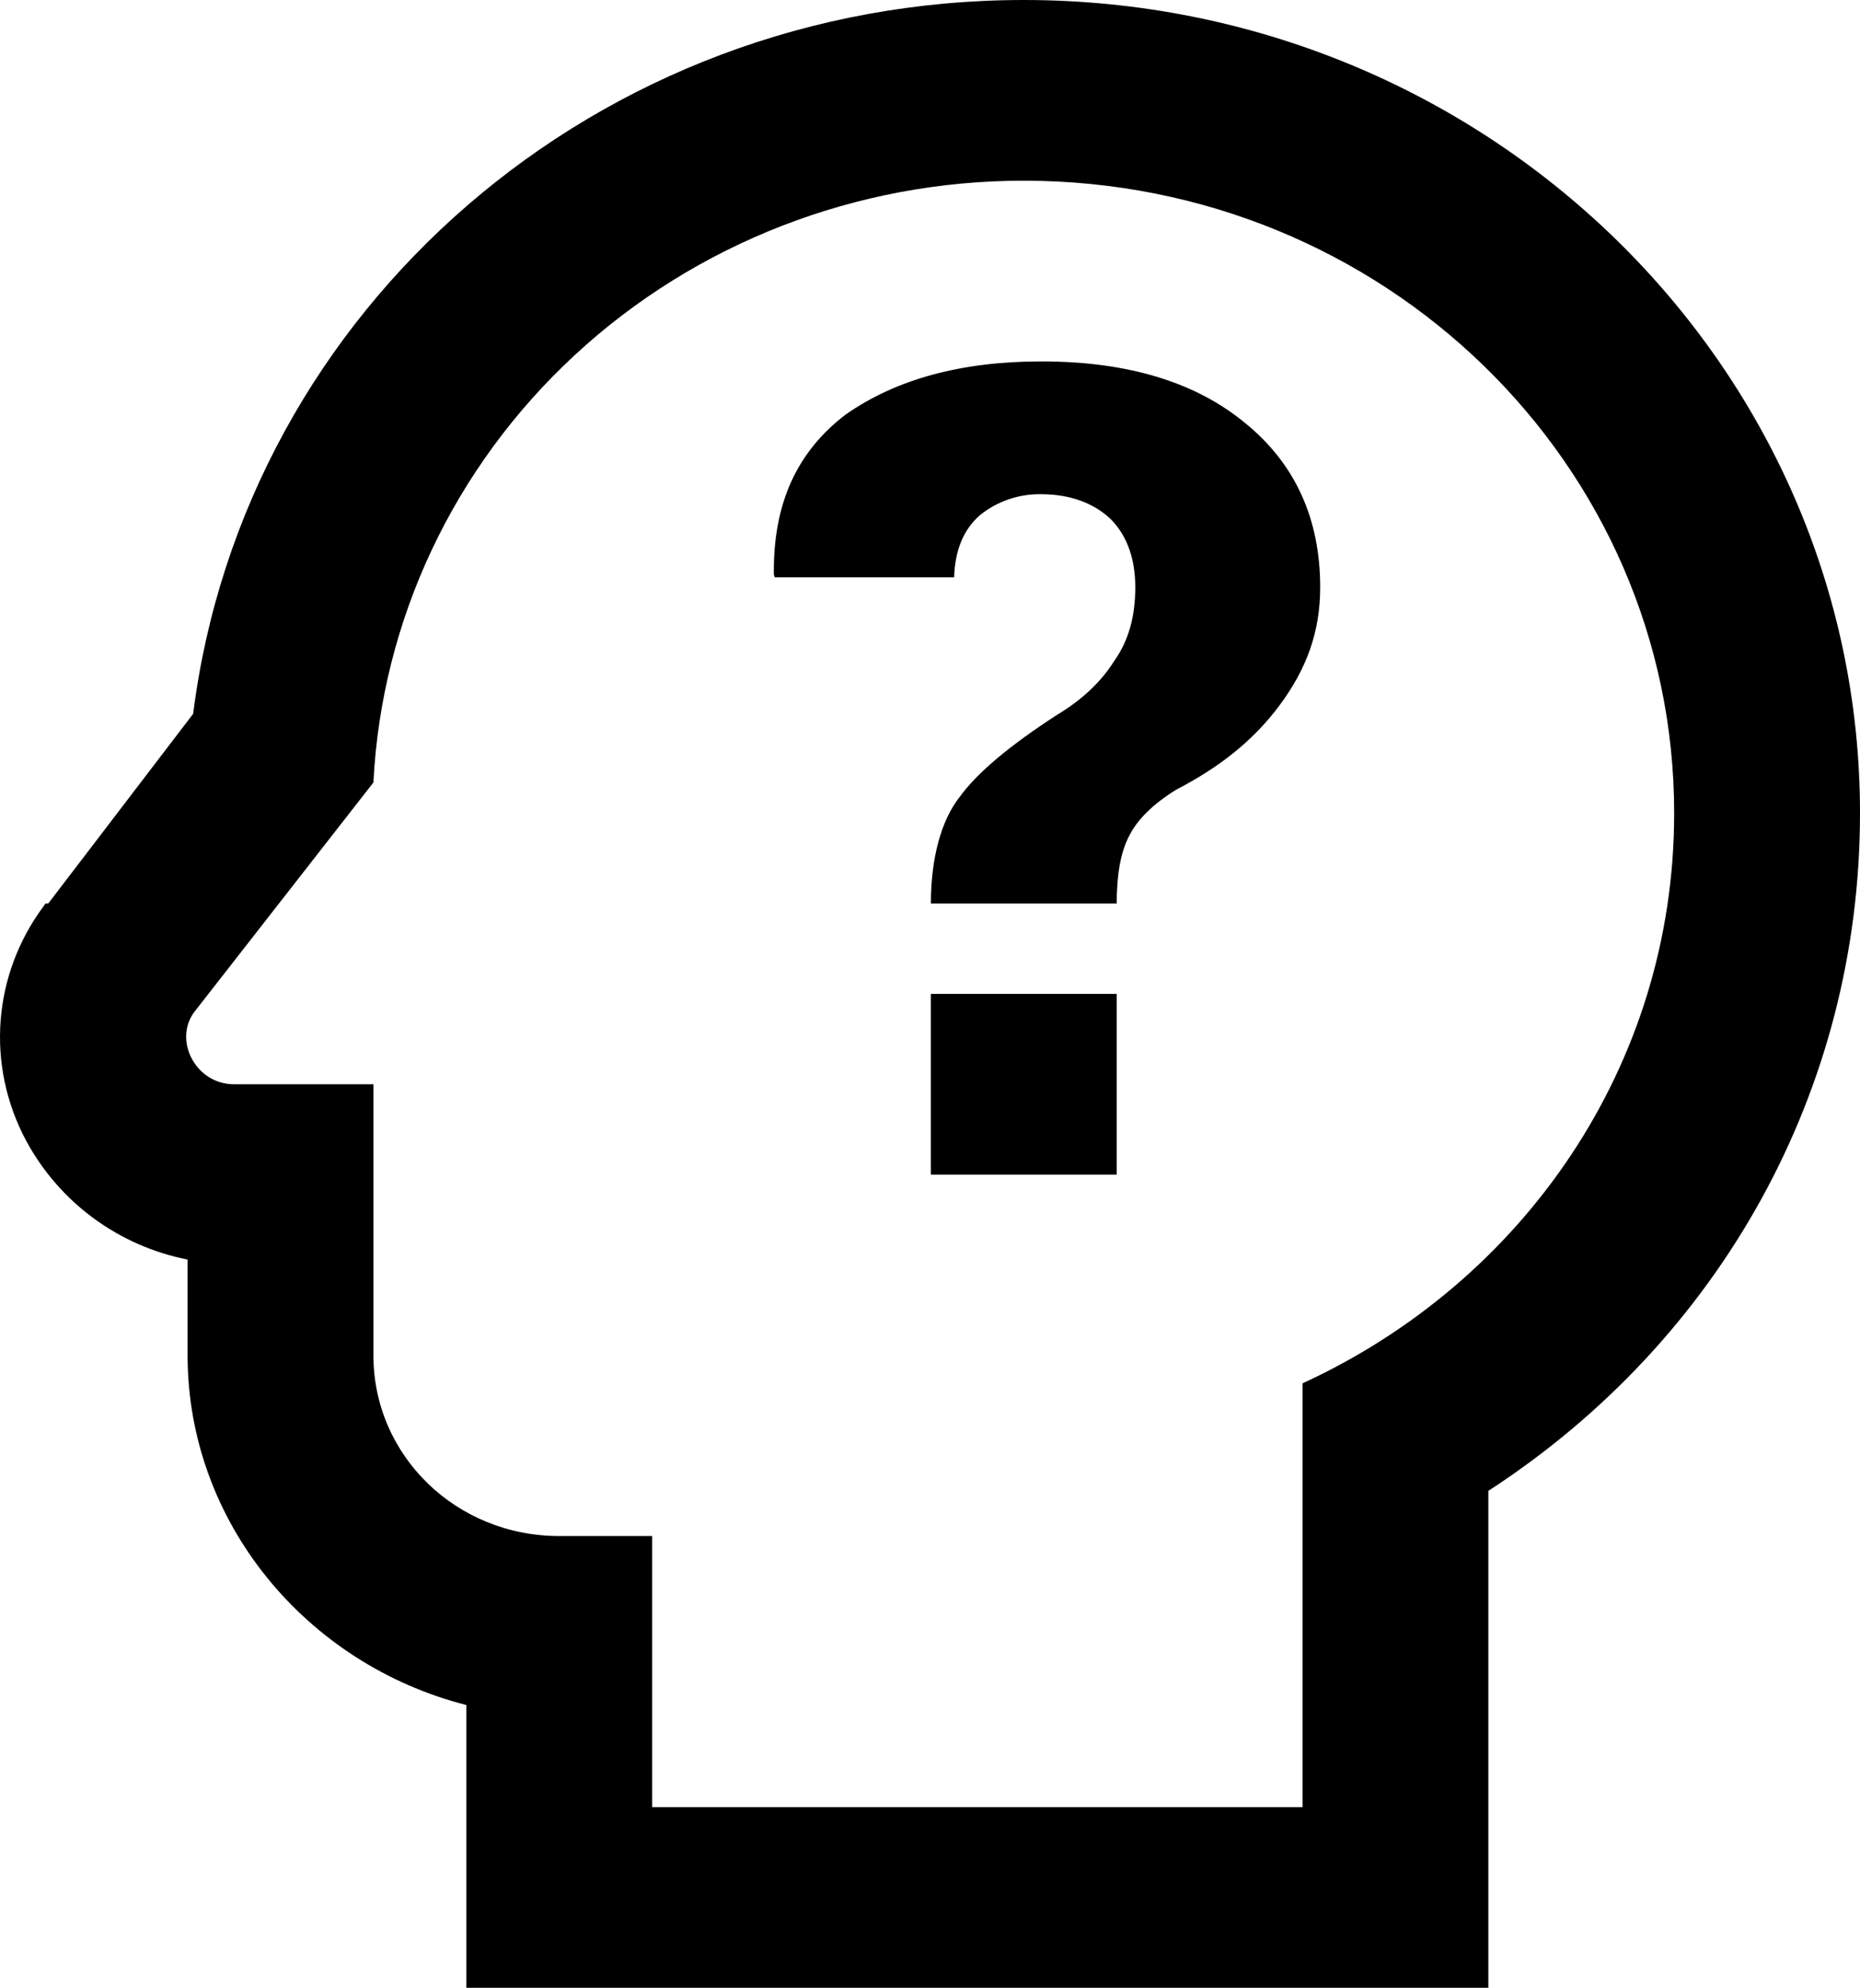 <svg width="131" height="140" viewBox="0 0 131 140" fill="none" xmlns="http://www.w3.org/2000/svg">
<path d="M72.106 12.727C97.496 12.727 117.912 32.709 117.912 57.273C117.912 75.091 107.246 90.3 91.737 97.427V127.273H45.931V108.182H39.387C32.123 108.182 26.299 102.518 26.299 95.454V76.364H16.484C13.735 76.364 12.165 73.182 13.735 71.209L26.299 55.109C26.876 43.675 31.955 32.896 40.483 25.006C49.011 17.115 60.334 12.718 72.106 12.727V12.727ZM54.569 40.664H67.198C67.263 38.755 67.852 37.291 69.03 36.273C70.242 35.296 71.775 34.776 73.349 34.809C75.378 34.809 77.079 35.446 78.257 36.591C79.435 37.8 79.958 39.455 79.958 41.364C79.958 43.4 79.5 45.118 78.453 46.582C77.537 48.045 76.163 49.318 74.462 50.336C71.124 52.5 68.834 54.409 67.591 56.127C66.282 57.782 65.562 60.455 65.562 63.636H78.65C78.65 61.664 78.911 60.073 79.5 58.927C80.089 57.718 81.202 56.636 82.838 55.618C85.782 54.091 88.204 52.245 90.101 49.7C91.999 47.154 92.981 44.545 92.981 41.364C92.981 36.527 91.214 32.645 87.68 29.782C84.212 26.918 79.435 25.454 73.349 25.454C67.656 25.454 63.075 26.727 59.542 29.209C56.139 31.818 54.438 35.446 54.503 40.473L54.569 40.664V40.664ZM65.562 82.727H78.65V70H65.562V82.727ZM72.106 0C42.07 0 17.203 21.764 13.604 50.273L3.396 63.636H3.2L3.069 63.827C-0.53 68.664 -0.988 75.027 1.825 80.309C4.181 84.7 8.369 87.754 13.212 88.709V95.454C13.212 107.227 21.588 117.218 32.843 120.082V140H104.825V105C121.184 94.373 131 76.746 131 57.273C131 25.645 104.563 0 72.106 0Z" fill="black"/>
</svg>
